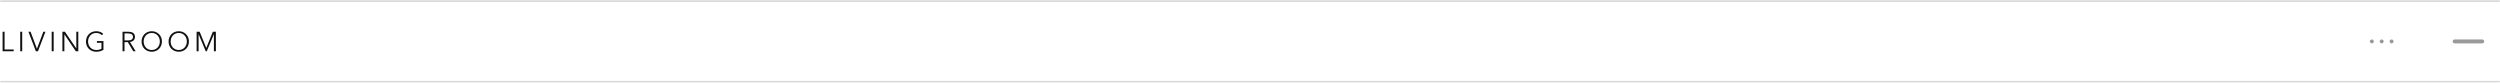<svg width="1268" height="42" viewBox="0 0 1268 42" fill="none" xmlns="http://www.w3.org/2000/svg">
<mask id="path-1-inside-1_309_16552" fill="white">
<path d="M0 0H1268V42H0V0Z"/>
</mask>
<path d="M0 0H1268V42H0V0Z" fill="white"/>
<path d="M0 1H1268V-1H0V1ZM1268 41H0V43H1268V41Z" fill="#D9D9D9" mask="url(#path-1-inside-1_309_16552)"/>
<path d="M2.324 25.104H6.944V26H1.316V16.088H2.324V25.104ZM11.261 26H10.253V16.088H11.261V26ZM18.727 24.698H18.755L21.975 16.088H23.053L19.259 26H18.195L14.415 16.088H15.507L18.727 24.698ZM27.22 26H26.212V16.088H27.22V26ZM38.677 24.53H38.705V16.088H39.713V26H38.453L32.685 17.474H32.657V26H31.649V16.088H32.909L38.677 24.53ZM51.658 17.866C51.313 17.502 50.902 17.222 50.426 17.026C49.95 16.821 49.404 16.718 48.788 16.718C48.154 16.718 47.58 16.835 47.066 17.068C46.562 17.301 46.133 17.619 45.778 18.02C45.424 18.412 45.148 18.869 44.952 19.392C44.766 19.915 44.672 20.465 44.672 21.044C44.672 21.623 44.766 22.173 44.952 22.696C45.148 23.219 45.424 23.676 45.778 24.068C46.133 24.46 46.562 24.773 47.066 25.006C47.58 25.239 48.154 25.356 48.788 25.356C49.348 25.356 49.862 25.295 50.328 25.174C50.795 25.053 51.173 24.899 51.462 24.712V21.702H49.152V20.82H52.47V25.286C51.929 25.613 51.346 25.855 50.72 26.014C50.095 26.173 49.446 26.252 48.774 26.252C48.028 26.252 47.337 26.121 46.702 25.86C46.068 25.599 45.522 25.239 45.064 24.782C44.607 24.315 44.248 23.765 43.986 23.13C43.734 22.495 43.608 21.8 43.608 21.044C43.608 20.288 43.739 19.593 44 18.958C44.262 18.323 44.621 17.777 45.078 17.32C45.545 16.853 46.091 16.489 46.716 16.228C47.351 15.967 48.037 15.836 48.774 15.836C49.568 15.836 50.258 15.953 50.846 16.186C51.434 16.419 51.938 16.746 52.358 17.166L51.658 17.866ZM63.158 26H62.15V16.088H65.062C65.548 16.088 65.996 16.135 66.406 16.228C66.826 16.321 67.186 16.475 67.484 16.69C67.792 16.895 68.03 17.166 68.198 17.502C68.366 17.838 68.45 18.249 68.45 18.734C68.45 19.098 68.385 19.429 68.254 19.728C68.124 20.027 67.946 20.288 67.722 20.512C67.498 20.727 67.232 20.899 66.924 21.03C66.616 21.161 66.28 21.245 65.916 21.282L68.814 26H67.582L64.838 21.366H63.158V26ZM63.158 20.498H64.908C65.72 20.498 66.346 20.353 66.784 20.064C67.223 19.765 67.442 19.322 67.442 18.734C67.442 18.407 67.382 18.132 67.26 17.908C67.139 17.684 66.971 17.502 66.756 17.362C66.542 17.222 66.28 17.119 65.972 17.054C65.664 16.989 65.324 16.956 64.95 16.956H63.158V20.498ZM82.131 21.044C82.131 21.8 82.001 22.495 81.739 23.13C81.478 23.765 81.114 24.315 80.647 24.782C80.19 25.239 79.644 25.599 79.009 25.86C78.384 26.121 77.703 26.252 76.965 26.252C76.228 26.252 75.542 26.121 74.907 25.86C74.282 25.599 73.736 25.239 73.269 24.782C72.812 24.315 72.453 23.765 72.191 23.13C71.93 22.495 71.799 21.8 71.799 21.044C71.799 20.288 71.93 19.593 72.191 18.958C72.453 18.323 72.812 17.777 73.269 17.32C73.736 16.853 74.282 16.489 74.907 16.228C75.542 15.967 76.228 15.836 76.965 15.836C77.703 15.836 78.384 15.967 79.009 16.228C79.644 16.489 80.19 16.853 80.647 17.32C81.114 17.777 81.478 18.323 81.739 18.958C82.001 19.593 82.131 20.288 82.131 21.044ZM81.067 21.044C81.067 20.465 80.974 19.915 80.787 19.392C80.601 18.869 80.33 18.412 79.975 18.02C79.621 17.619 79.187 17.301 78.673 17.068C78.169 16.835 77.6 16.718 76.965 16.718C76.331 16.718 75.757 16.835 75.243 17.068C74.739 17.301 74.31 17.619 73.955 18.02C73.601 18.412 73.33 18.869 73.143 19.392C72.957 19.915 72.863 20.465 72.863 21.044C72.863 21.623 72.957 22.173 73.143 22.696C73.33 23.219 73.601 23.676 73.955 24.068C74.31 24.46 74.739 24.773 75.243 25.006C75.757 25.239 76.331 25.356 76.965 25.356C77.6 25.356 78.169 25.239 78.673 25.006C79.187 24.773 79.621 24.46 79.975 24.068C80.33 23.676 80.601 23.219 80.787 22.696C80.974 22.173 81.067 21.623 81.067 21.044ZM95.826 21.044C95.826 21.8 95.695 22.495 95.434 23.13C95.172 23.765 94.808 24.315 94.342 24.782C93.884 25.239 93.338 25.599 92.704 25.86C92.078 26.121 91.397 26.252 90.66 26.252C89.922 26.252 89.236 26.121 88.602 25.86C87.976 25.599 87.43 25.239 86.964 24.782C86.506 24.315 86.147 23.765 85.886 23.13C85.624 22.495 85.494 21.8 85.494 21.044C85.494 20.288 85.624 19.593 85.886 18.958C86.147 18.323 86.506 17.777 86.964 17.32C87.43 16.853 87.976 16.489 88.602 16.228C89.236 15.967 89.922 15.836 90.66 15.836C91.397 15.836 92.078 15.967 92.704 16.228C93.338 16.489 93.884 16.853 94.342 17.32C94.808 17.777 95.172 18.323 95.434 18.958C95.695 19.593 95.826 20.288 95.826 21.044ZM94.762 21.044C94.762 20.465 94.668 19.915 94.482 19.392C94.295 18.869 94.024 18.412 93.67 18.02C93.315 17.619 92.881 17.301 92.368 17.068C91.864 16.835 91.294 16.718 90.66 16.718C90.025 16.718 89.451 16.835 88.938 17.068C88.434 17.301 88.004 17.619 87.65 18.02C87.295 18.412 87.024 18.869 86.838 19.392C86.651 19.915 86.558 20.465 86.558 21.044C86.558 21.623 86.651 22.173 86.838 22.696C87.024 23.219 87.295 23.676 87.65 24.068C88.004 24.46 88.434 24.773 88.938 25.006C89.451 25.239 90.025 25.356 90.66 25.356C91.294 25.356 91.864 25.239 92.368 25.006C92.881 24.773 93.315 24.46 93.67 24.068C94.024 23.676 94.295 23.219 94.482 22.696C94.668 22.173 94.762 21.623 94.762 21.044ZM104.62 24.292H104.634L107.952 16.088H109.492V26H108.484V17.39H108.456L104.872 26H104.34L100.756 17.39H100.728V26H99.72V16.088H101.26L104.62 24.292Z" fill="#111111"/>
<rect x="1244" y="20" width="16" height="2" rx="1" fill="#999999"/>
<path d="M1204 21C1204 21.552 1203.55 22 1203 22C1202.45 22 1202 21.552 1202 21C1202 20.448 1202.45 20 1203 20C1203.55 20 1204 20.448 1204 21Z" fill="#999999"/>
<path d="M1209 21C1209 21.552 1208.55 22 1208 22C1207.45 22 1207 21.552 1207 21C1207 20.448 1207.45 20 1208 20C1208.55 20 1209 20.448 1209 21Z" fill="#999999"/>
<path d="M1213 22C1213.55 22 1214 21.552 1214 21C1214 20.448 1213.55 20 1213 20C1212.45 20 1212 20.448 1212 21C1212 21.552 1212.45 22 1213 22Z" fill="#999999"/>
</svg>
